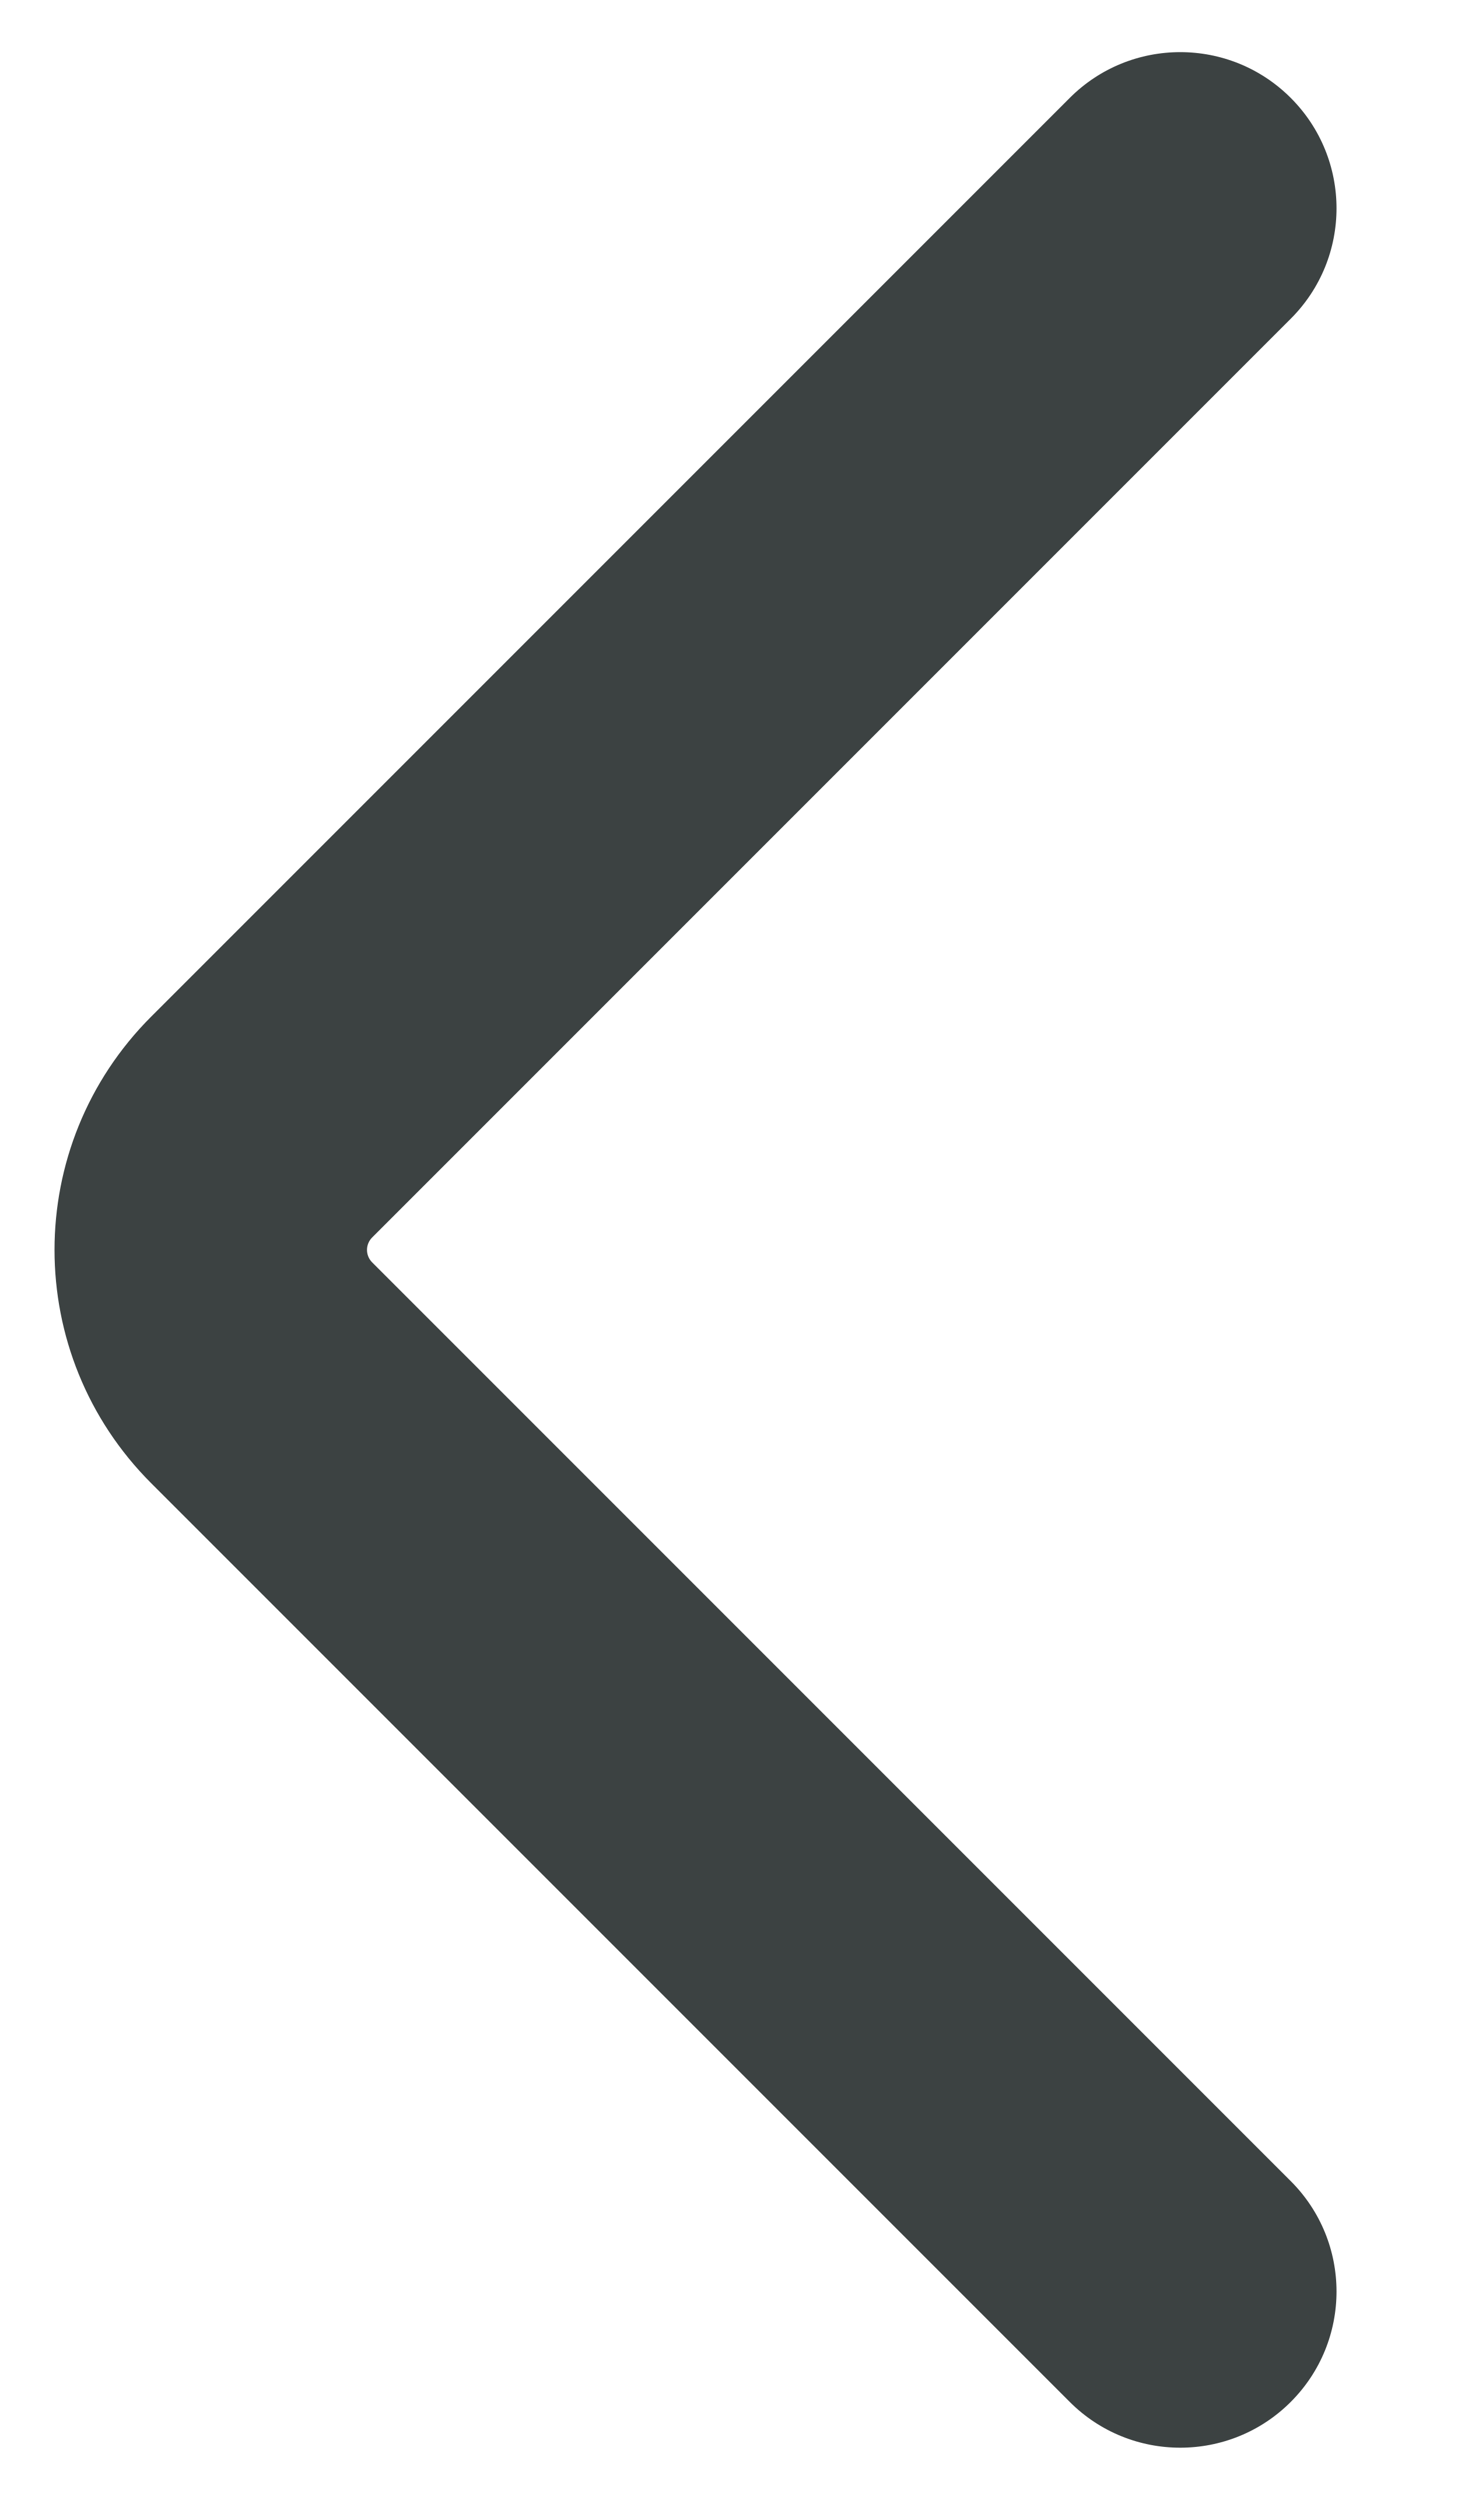 <svg width="7" height="12" viewBox="0 0 7 12" fill="none" xmlns="http://www.w3.org/2000/svg">
<path fill-rule="evenodd" clip-rule="evenodd" d="M6.197 0.47C6.49 0.763 6.49 1.237 6.197 1.53L1.786 5.941C1.754 5.974 1.754 6.026 1.786 6.059L6.197 10.47C6.49 10.763 6.49 11.237 6.197 11.53C5.904 11.823 5.429 11.823 5.136 11.53L0.726 7.12C0.107 6.501 0.107 5.499 0.726 4.88L5.136 0.47C5.429 0.177 5.904 0.177 6.197 0.47Z" fill="#3C4242"/>
</svg>
